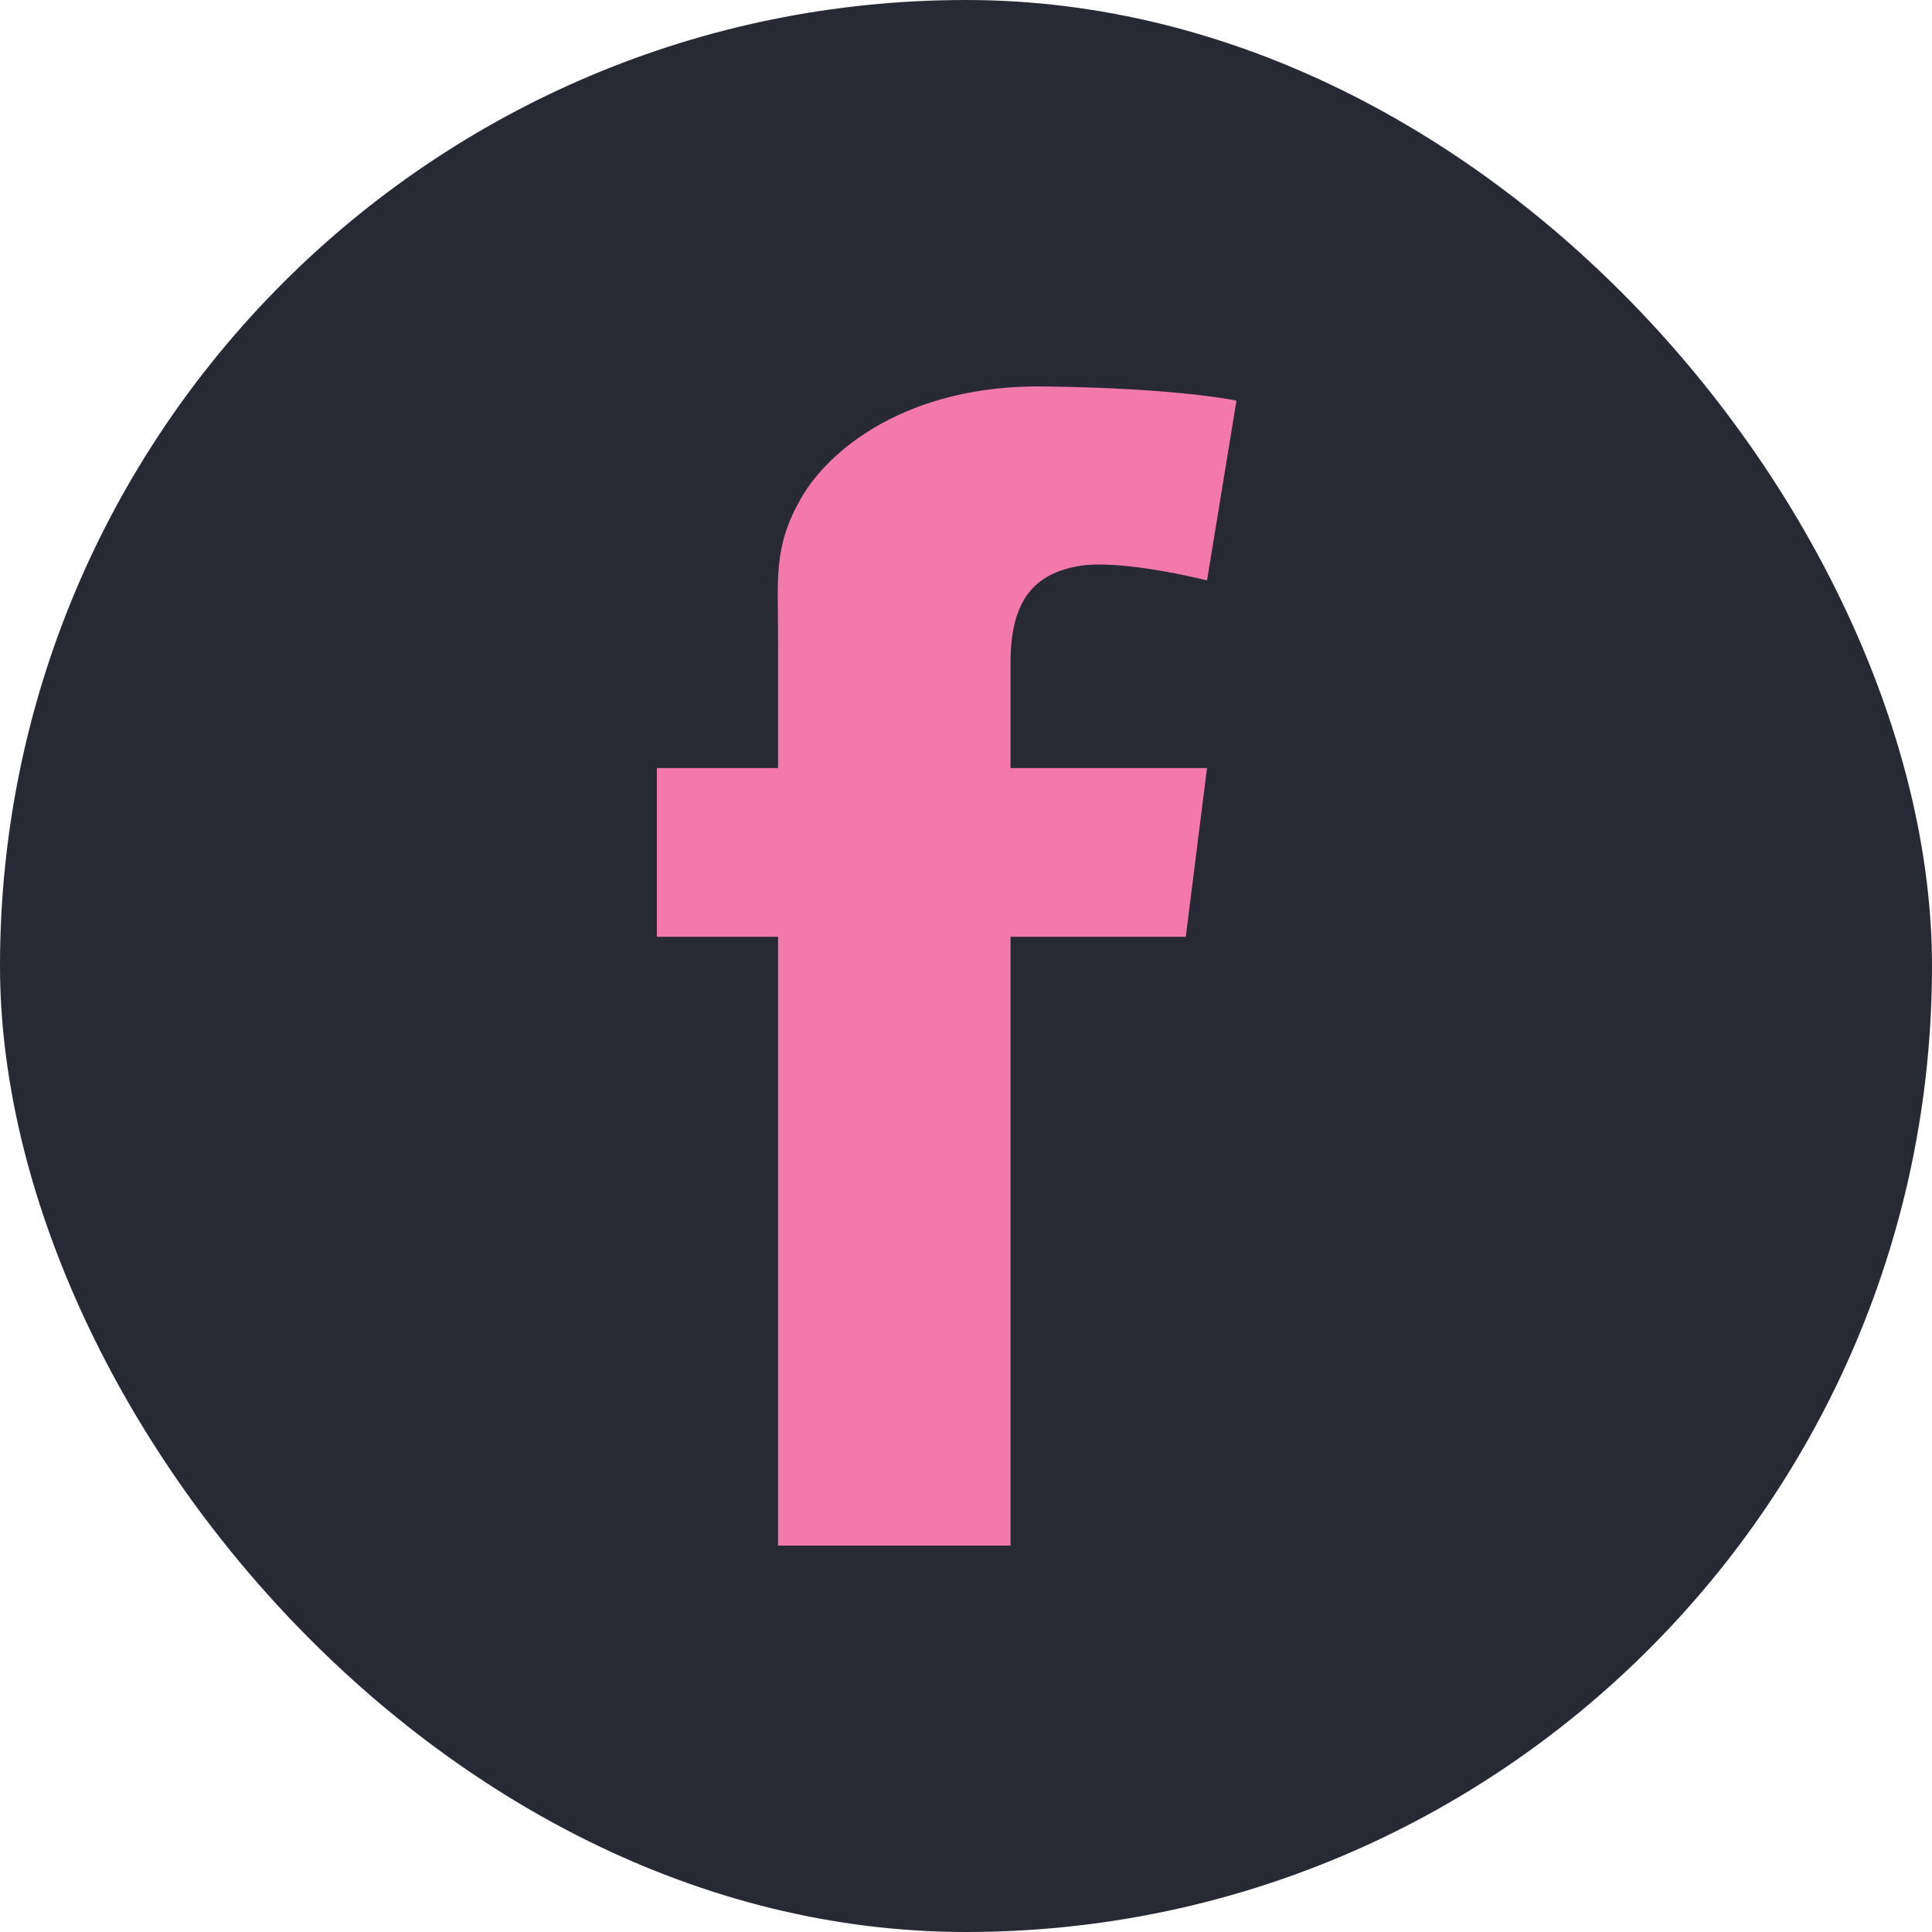 <svg width="50" height="50" viewBox="0 0 50 50" fill="none" xmlns="http://www.w3.org/2000/svg">
<rect width="50" height="50" rx="25" fill="#272934"/>
<path d="M26.153 17.143C26.153 17.451 26.153 18.454 26.153 19.878H31.238L30.687 24.244H26.153C26.153 30.977 26.153 40 26.153 40H20.136C20.136 40 20.136 31.097 20.136 24.244H17V19.878H20.136C20.136 18.147 20.136 16.916 20.136 16.573C20.136 14.939 20.008 14.165 20.728 12.899C21.449 11.633 23.483 9.96 27 10.001C30.517 10.043 32 10.368 32 10.368L31.238 15.021C31.238 15.021 28.992 14.45 27.889 14.654C26.788 14.857 26.153 15.511 26.153 17.143Z" fill="#F279AA"/>
</svg>
